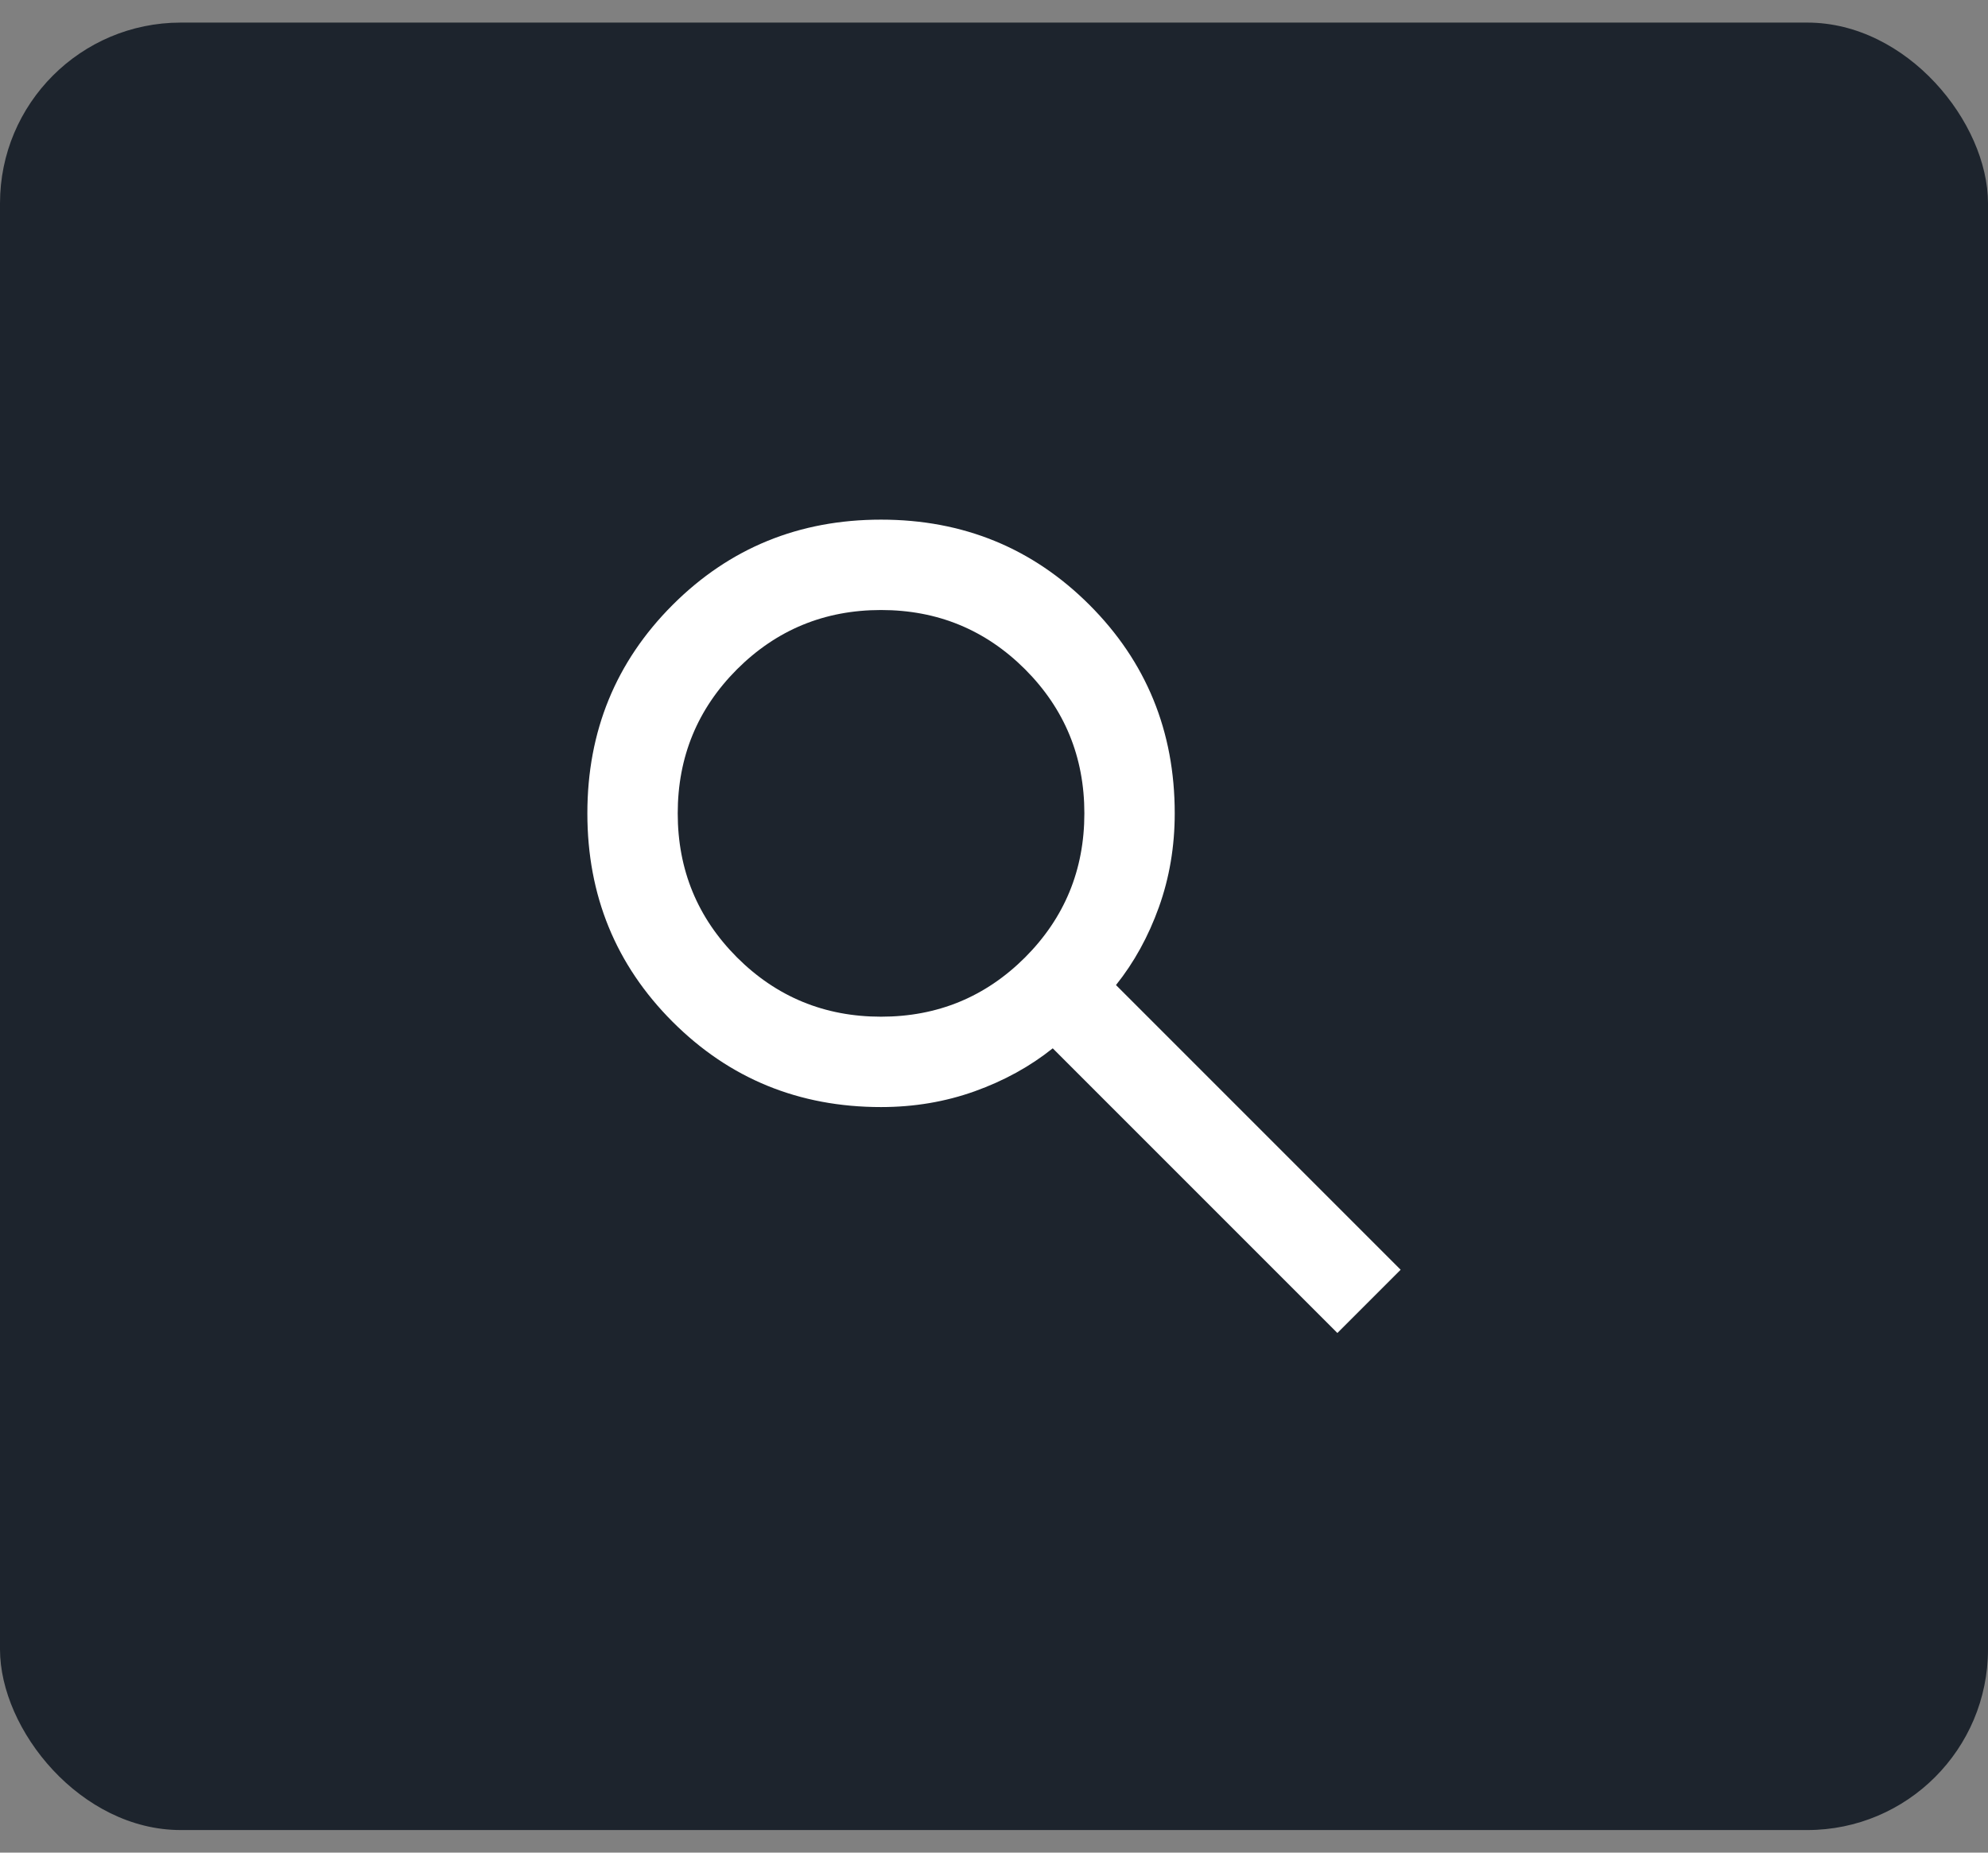 <svg width="44" height="41" viewBox="0 0 44 41" fill="none" xmlns="http://www.w3.org/2000/svg">
<rect x="0" y="0" width="44" height="41" fill="#808080" stroke="none"/>
<rect y="0.5" width="44" height="40" rx="4" fill="#1D242D"/>
<mask id="mask0_1_2856" style="mask-type:alpha" maskUnits="userSpaceOnUse" x="10" y="8" width="24" height="25">
<rect x="10" y="8.5" width="24" height="24" fill="#D9D9D9"/>
</mask>
<g mask="url(#mask0_1_2856)">
<path d="M29.6 29.5L23.3 23.2C22.8 23.6 22.225 23.917 21.575 24.15C20.925 24.383 20.233 24.5 19.5 24.5C17.683 24.5 16.146 23.871 14.887 22.613C13.629 21.354 13 19.817 13 18C13 16.183 13.629 14.646 14.887 13.387C16.146 12.129 17.683 11.5 19.5 11.5C21.317 11.5 22.854 12.129 24.113 13.387C25.371 14.646 26 16.183 26 18C26 18.733 25.883 19.425 25.65 20.075C25.417 20.725 25.1 21.3 24.7 21.8L31 28.1L29.6 29.5ZM19.5 22.5C20.75 22.5 21.812 22.062 22.688 21.188C23.562 20.312 24 19.25 24 18C24 16.75 23.562 15.688 22.688 14.812C21.812 13.938 20.75 13.5 19.5 13.5C18.25 13.5 17.188 13.938 16.312 14.812C15.438 15.688 15 16.75 15 18C15 19.25 15.438 20.312 16.312 21.188C17.188 22.062 18.25 22.5 19.5 22.5Z" fill="white"/>
</g>
</svg>
